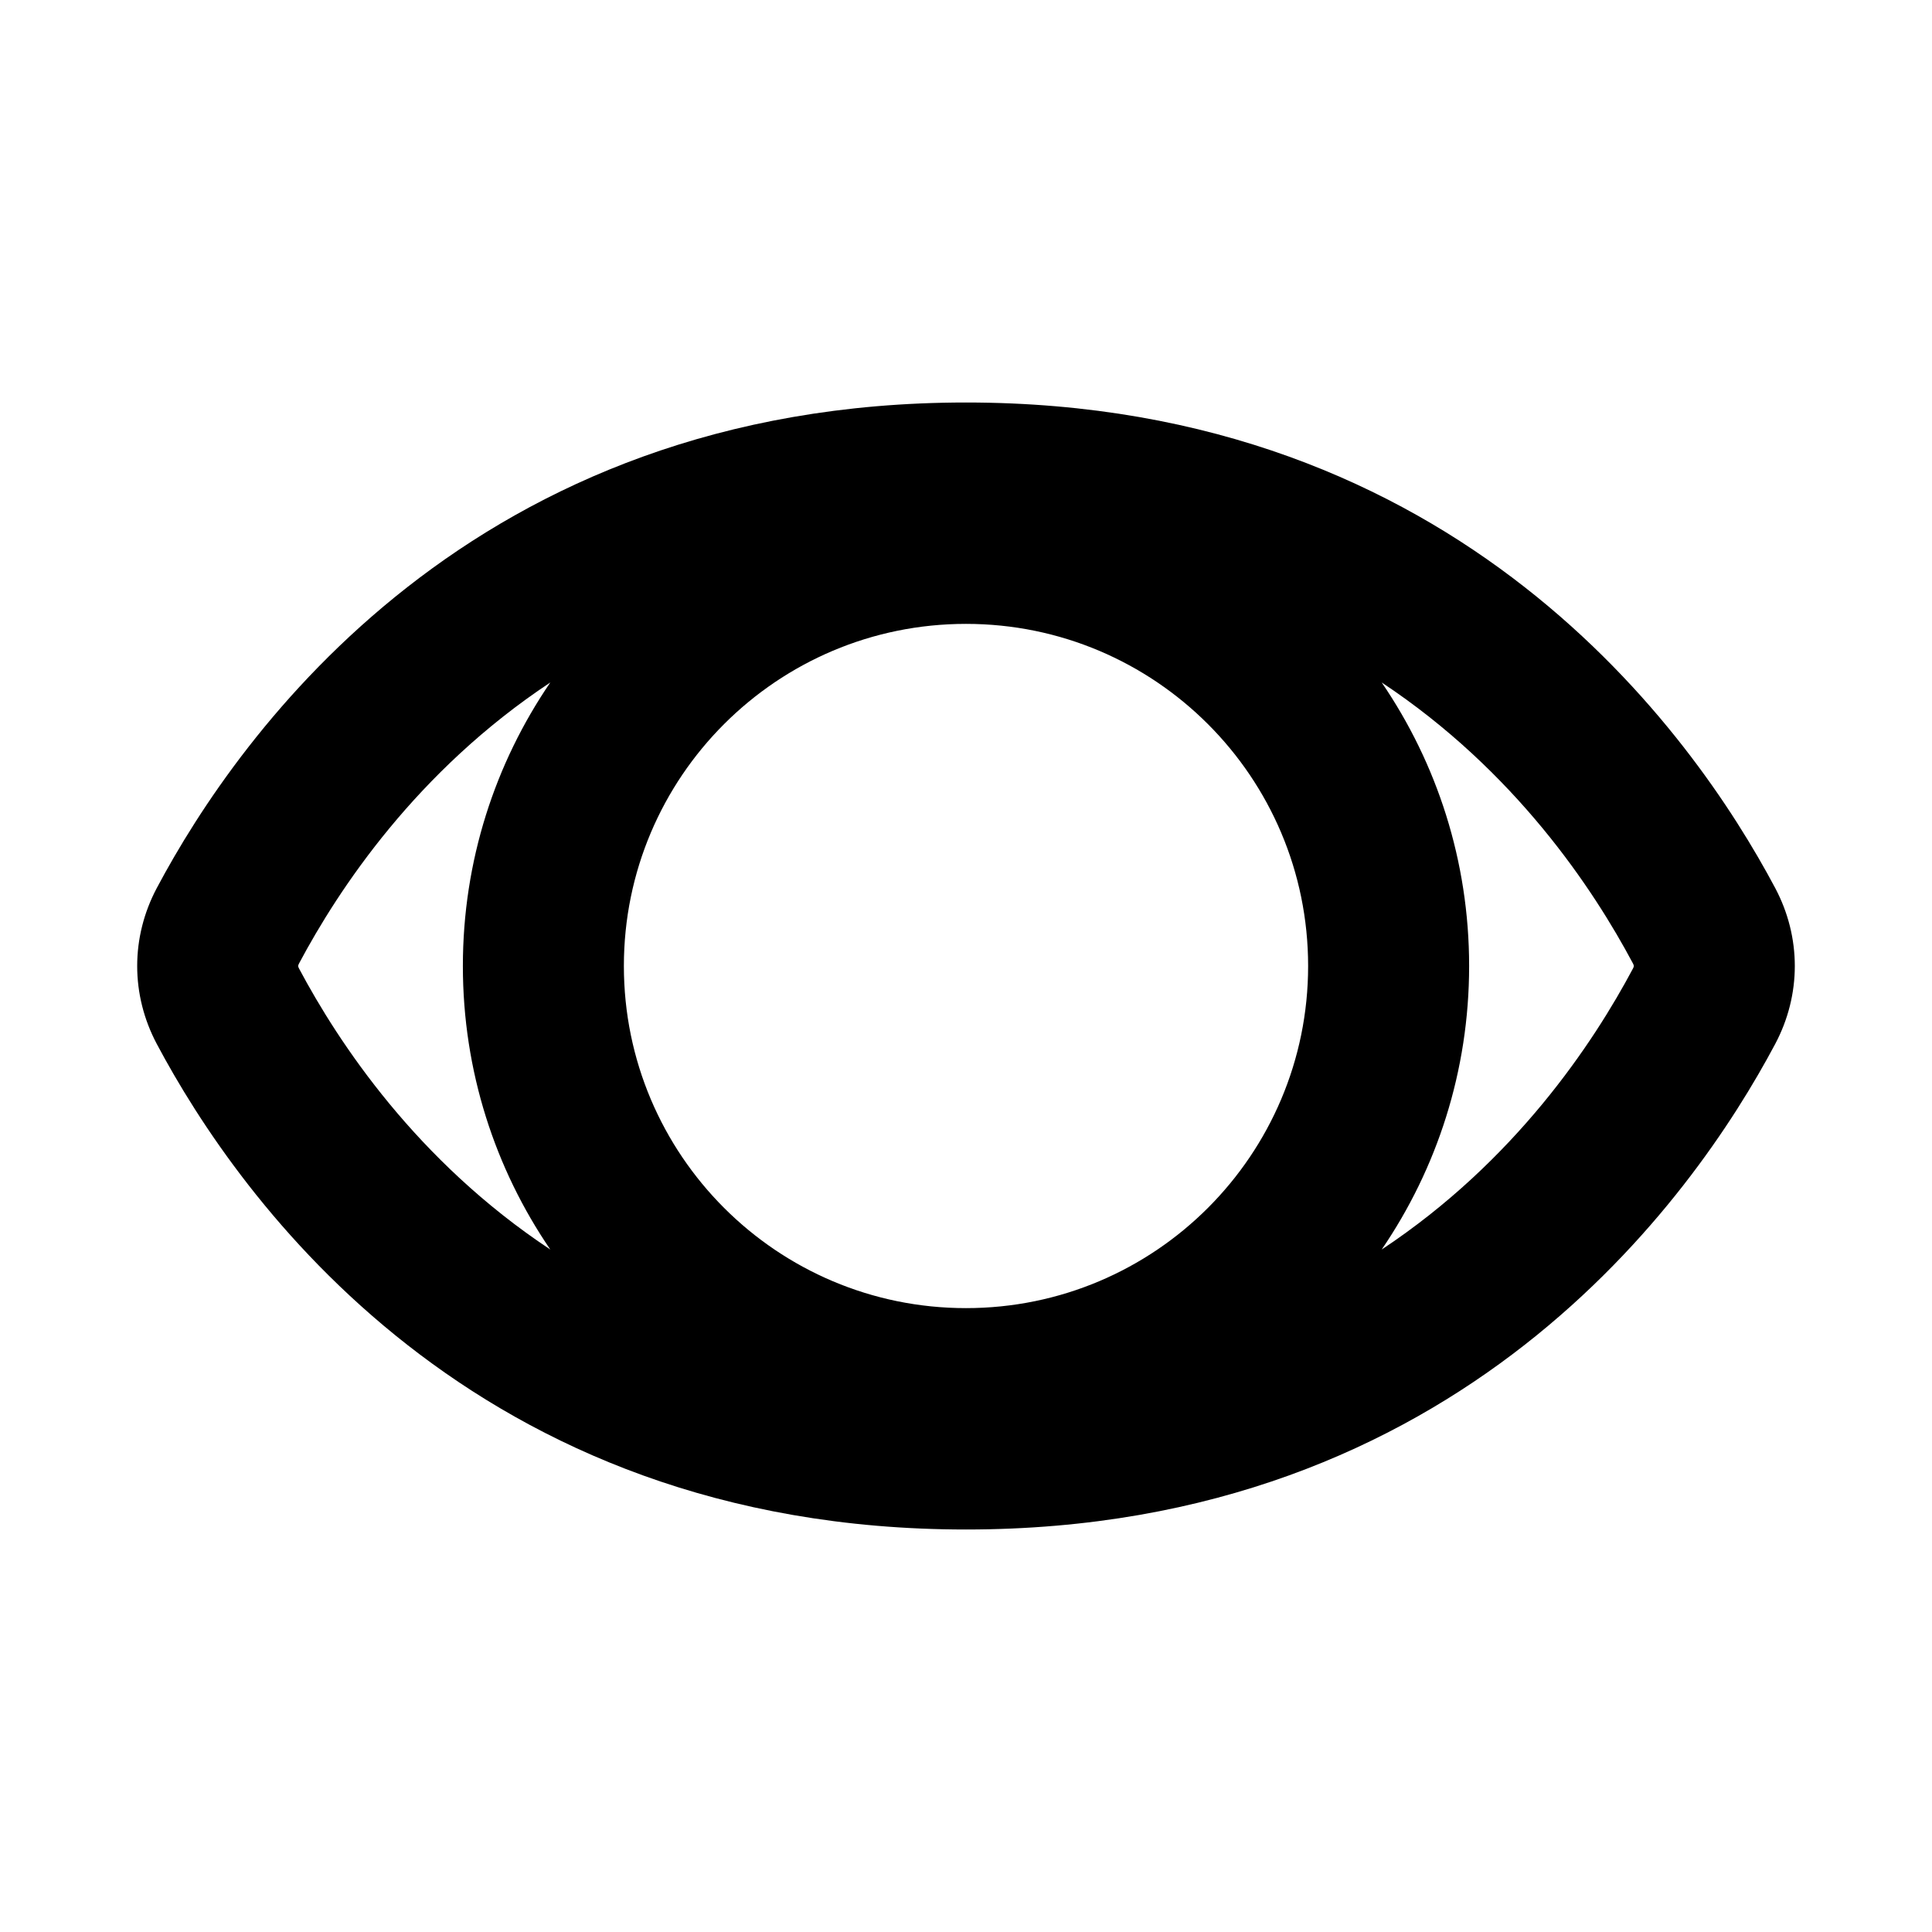 <svg width="24" height="24" viewBox="0 0 24 24" fill="none" xmlns="http://www.w3.org/2000/svg">
<path fill-rule="evenodd" clip-rule="evenodd" d="M12 5C18.13 5 21.031 9.11 22.052 11.031C22.377 11.643 22.377 12.357 22.052 12.969C21.031 14.89 18.13 19 12 19C5.87 19 2.969 14.89 1.948 12.969C1.623 12.357 1.623 11.643 1.948 11.031C2.969 9.11 5.87 5 12 5ZM6.836 8.478C5.176 9.578 4.207 11.043 3.714 11.97C3.709 11.98 3.706 11.988 3.705 11.991C3.704 11.995 3.704 12 3.704 12C3.704 12 3.704 12.005 3.705 12.009C3.706 12.012 3.709 12.02 3.714 12.03C4.207 12.957 5.176 14.422 6.836 15.522C6.151 14.519 5.75 13.306 5.75 12C5.75 10.694 6.151 9.481 6.836 8.478ZM17.164 15.522C18.824 14.422 19.793 12.957 20.286 12.03C20.291 12.02 20.294 12.012 20.294 12.009C20.295 12.006 20.296 12.002 20.296 12.002L20.296 12L20.295 11.996L20.294 11.991C20.294 11.988 20.291 11.98 20.286 11.97C19.793 11.043 18.824 9.578 17.164 8.478C17.849 9.481 18.25 10.694 18.25 12C18.25 13.306 17.849 14.519 17.164 15.522ZM7.75 12C7.75 9.653 9.653 7.75 12 7.75C14.347 7.75 16.25 9.653 16.25 12C16.25 14.347 14.347 16.25 12 16.25C9.653 16.25 7.75 14.347 7.75 12Z"  fill="black"/>
</svg>

